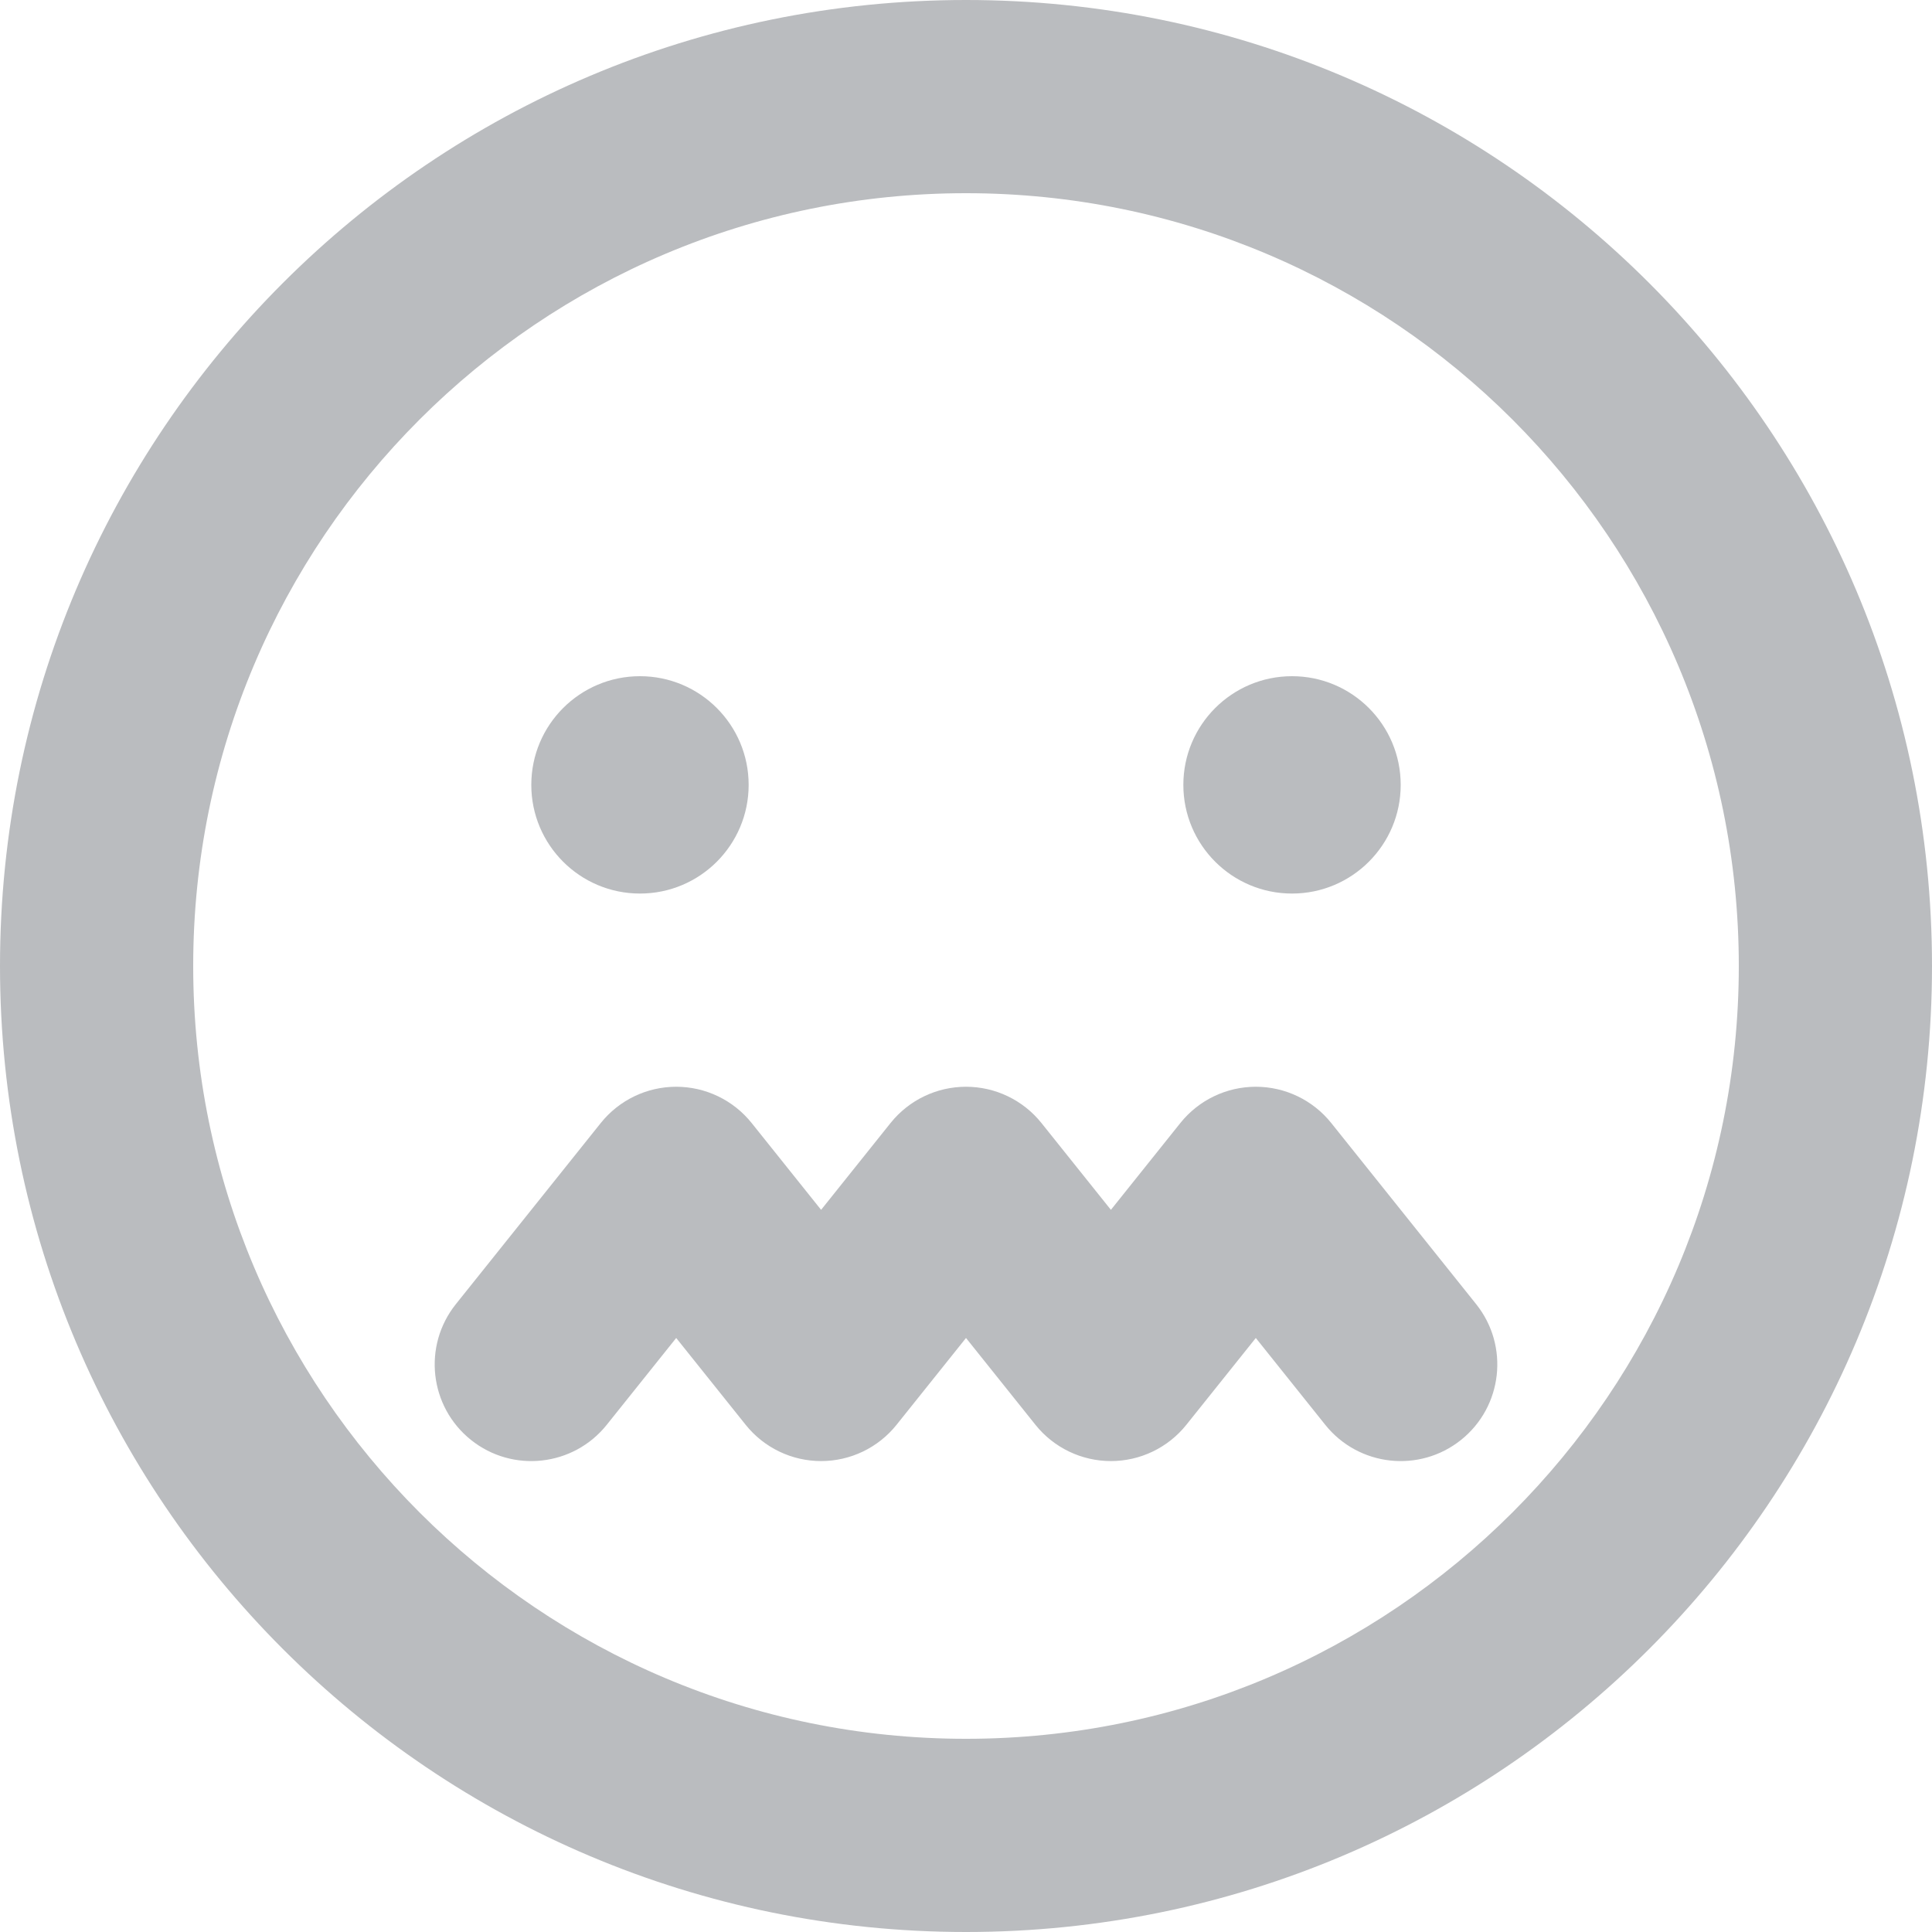 <svg width="128" height="128" viewBox="0 0 128 128" fill="none" xmlns="http://www.w3.org/2000/svg">
    <g clip-path="url(#clip0_1203_74)">
        <path fill-rule="evenodd" clip-rule="evenodd"
            d="M0 64C0 28.654 28.654 0 64 0C99.347 0 128 28.654 128 64C128 99.347 99.347 128 64 128C28.654 128 0 99.347 0 64ZM64 12.8C35.723 12.8 12.8 35.723 12.8 64C12.8 92.277 35.723 115.2 64 115.2C92.277 115.2 115.2 92.277 115.2 64C115.2 35.723 92.277 12.8 64 12.8Z"
            fill="#BABCBF" />
        <path fill-rule="evenodd" clip-rule="evenodd"
            d="M44.8 72C46.744 72 48.583 72.884 49.798 74.402L54.4 80.155L59.002 74.402C60.217 72.884 62.056 72 64 72C65.944 72 67.783 72.884 68.998 74.402L73.6 80.155L78.202 74.402C79.417 72.884 81.256 72 83.2 72C85.144 72 86.983 72.884 88.198 74.402L97.798 86.402C100.006 89.162 99.558 93.19 96.798 95.398C94.038 97.606 90.01 97.158 87.802 94.398L83.2 88.645L78.598 94.398C77.383 95.916 75.544 96.8 73.6 96.8C71.656 96.8 69.817 95.916 68.602 94.398L64 88.645L59.398 94.398C58.183 95.916 56.344 96.8 54.4 96.8C52.456 96.8 50.617 95.916 49.403 94.398L44.8 88.645L40.198 94.398C37.99 97.158 33.962 97.606 31.202 95.398C28.442 93.19 27.994 89.162 30.203 86.402L39.803 74.402C41.017 72.884 42.856 72 44.8 72Z"
            fill="#BABCBF" />
        <path
            d="M42.4 59.2C46.376 59.2 49.6 55.976 49.6 52C49.6 48.024 46.376 44.8 42.4 44.8C38.423 44.8 35.2 48.024 35.2 52C35.2 55.976 38.423 59.2 42.4 59.2Z"
            fill="#BABCBF" />
        <path
            d="M85.6 59.2C89.576 59.2 92.8 55.976 92.8 52C92.8 48.024 89.576 44.8 85.6 44.8C81.624 44.8 78.4 48.024 78.4 52C78.4 55.976 81.624 59.2 85.6 59.2Z"
            fill="#BABCBF" />
    </g>
    <defs>
        <clipPath id="clip0_1203_74">
            <rect width="128" height="128" fill="white" />
        </clipPath>
    </defs>
</svg>